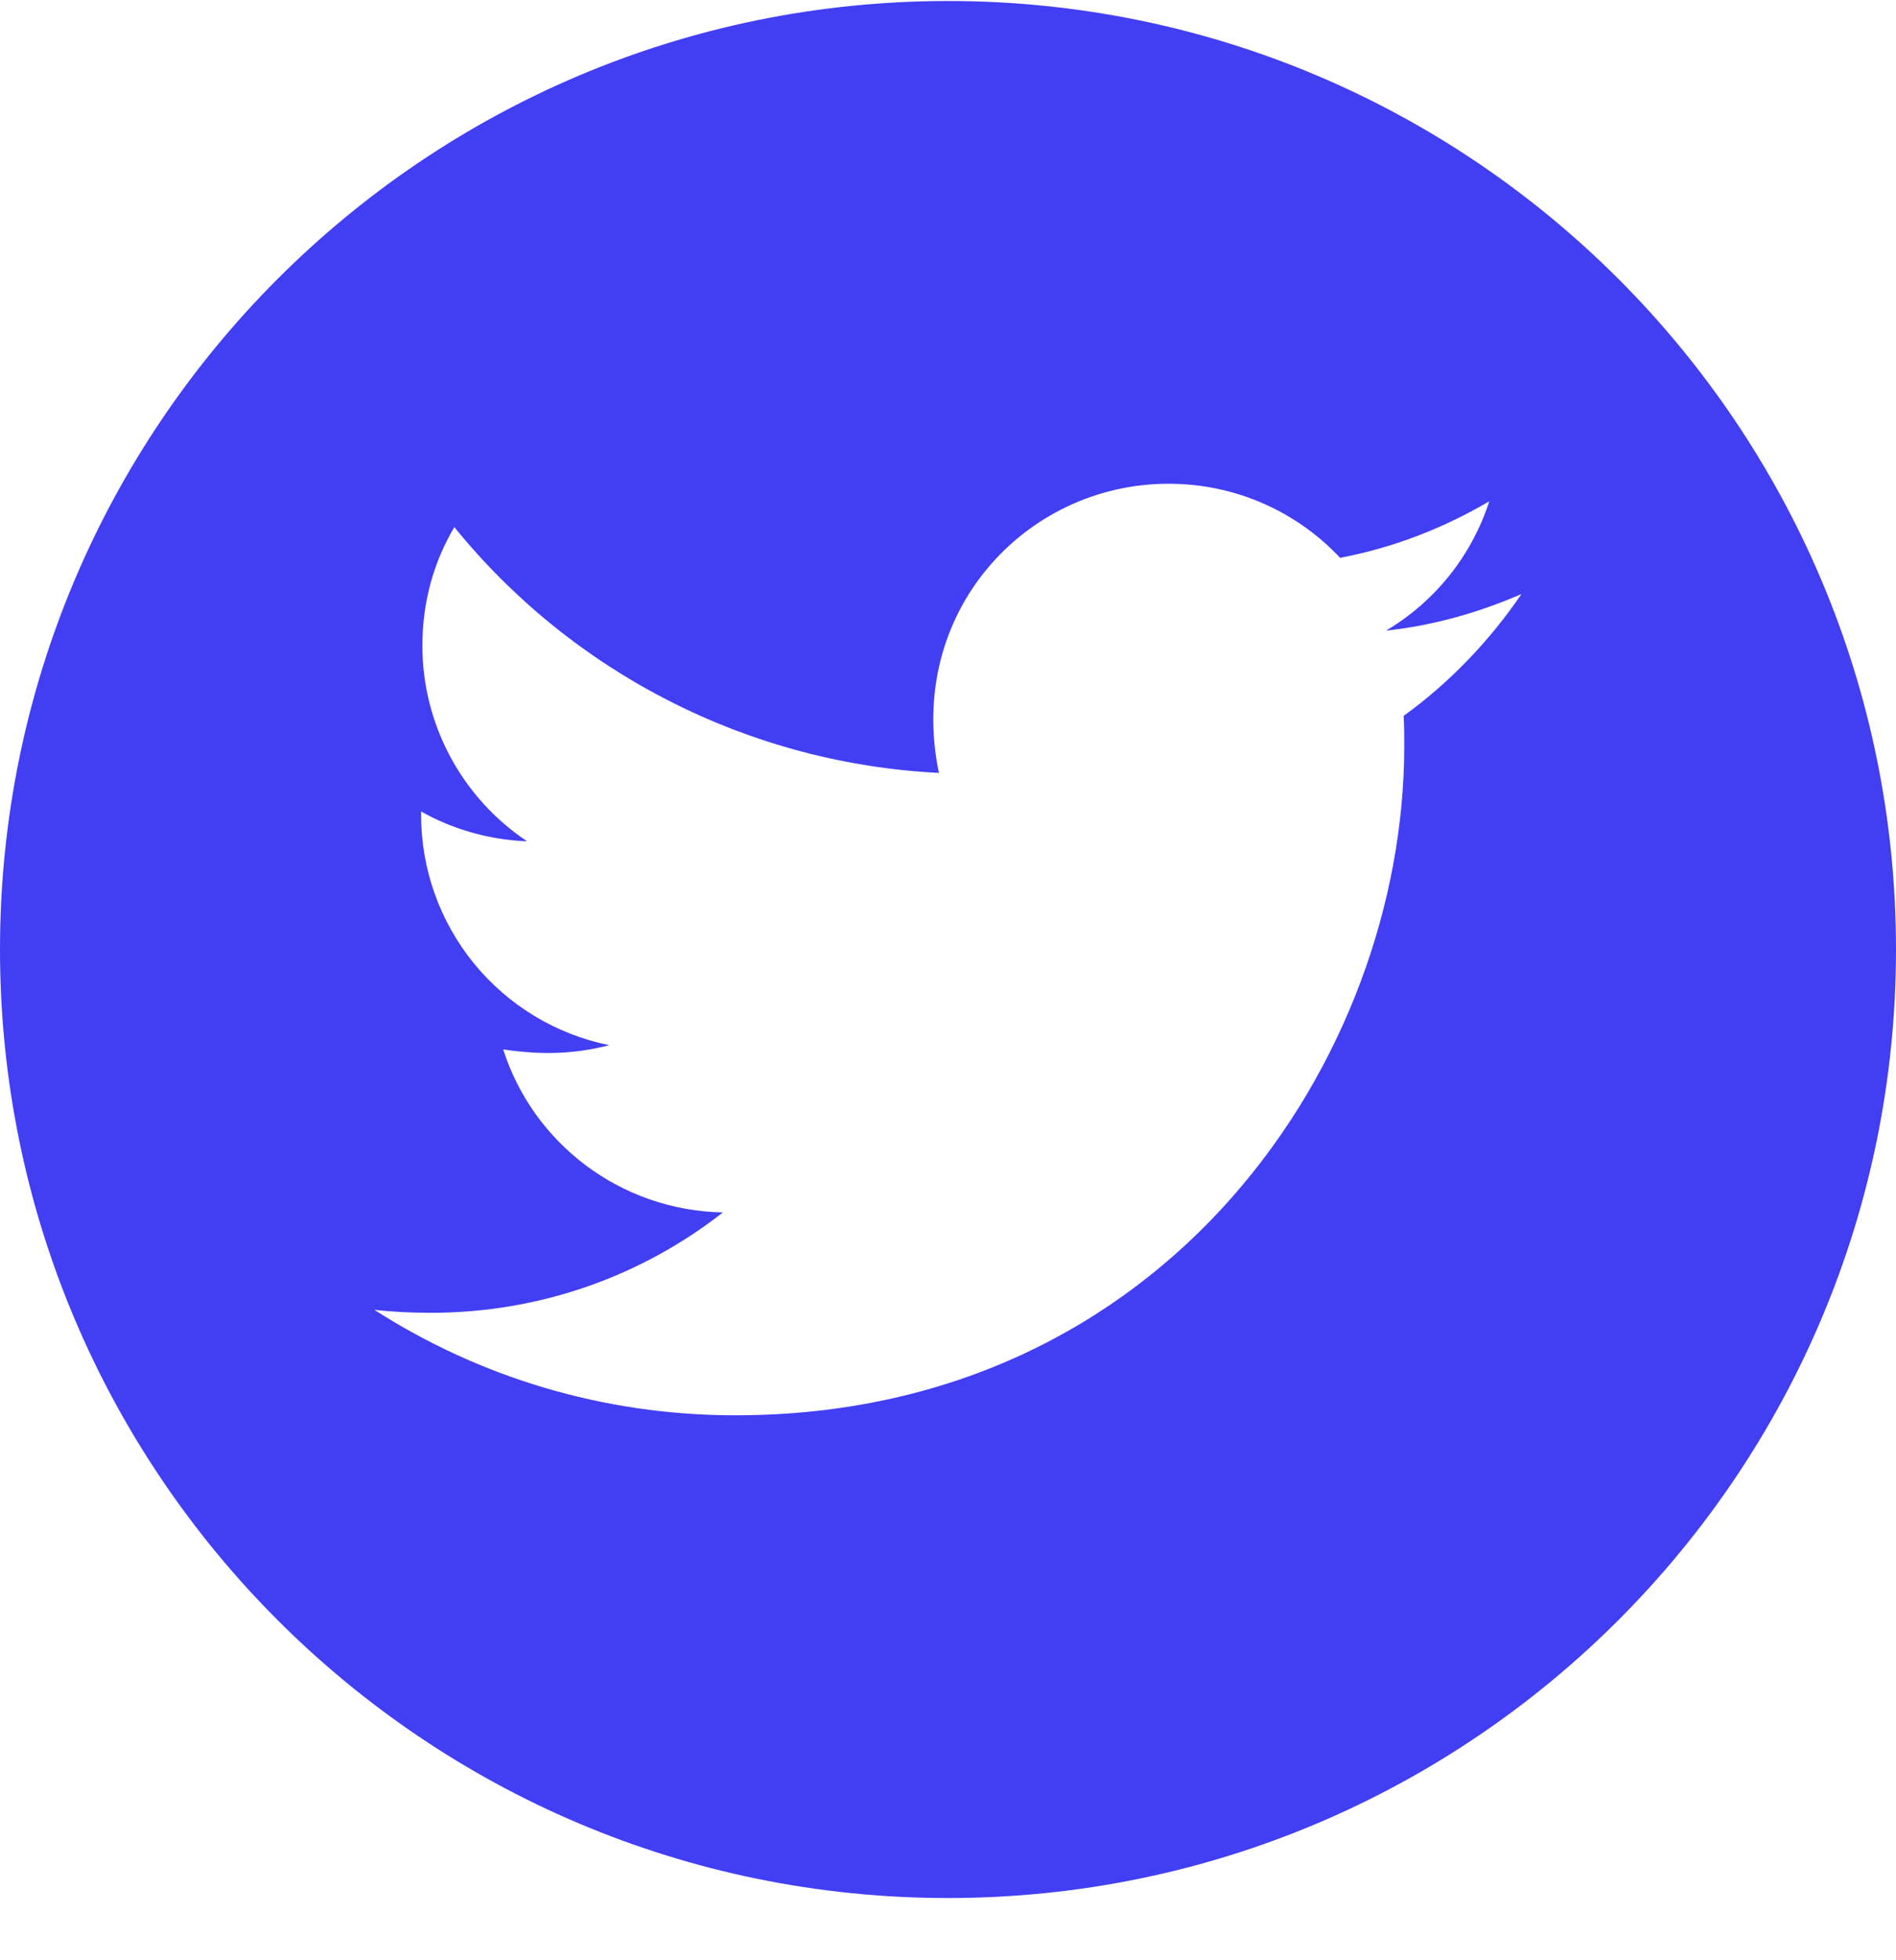 <svg width="30" height="31" viewBox="0 0 30 31" fill="none" xmlns="http://www.w3.org/2000/svg">
<path d="M15 0.016C6.717 0.016 0 6.732 0 15.016C0 23.299 6.717 30.016 15 30.016C23.284 30.016 30 23.299 30 15.016C30 6.732 23.284 0.016 15 0.016ZM22.209 11.322C22.219 11.48 22.219 11.644 22.219 11.805C22.219 16.72 18.475 22.382 11.635 22.382C9.526 22.382 7.57 21.769 5.923 20.714C6.224 20.748 6.512 20.761 6.82 20.761C8.561 20.761 10.162 20.172 11.438 19.174C9.804 19.141 8.431 18.069 7.962 16.596C8.535 16.68 9.05 16.68 9.64 16.529C8.798 16.358 8.042 15.901 7.499 15.236C6.957 14.571 6.661 13.738 6.663 12.88V12.833C7.155 13.111 7.734 13.281 8.34 13.305C7.831 12.965 7.413 12.505 7.124 11.966C6.835 11.426 6.683 10.823 6.683 10.211C6.683 9.518 6.864 8.885 7.189 8.336C8.122 9.486 9.288 10.426 10.609 11.095C11.93 11.765 13.377 12.149 14.856 12.223C14.33 9.695 16.219 7.65 18.489 7.65C19.56 7.65 20.525 8.098 21.204 8.821C22.045 8.664 22.848 8.349 23.565 7.927C23.287 8.788 22.704 9.515 21.931 9.973C22.681 9.893 23.404 9.685 24.074 9.394C23.568 10.137 22.935 10.797 22.209 11.322Z" fill="#423EF4"/>
</svg>